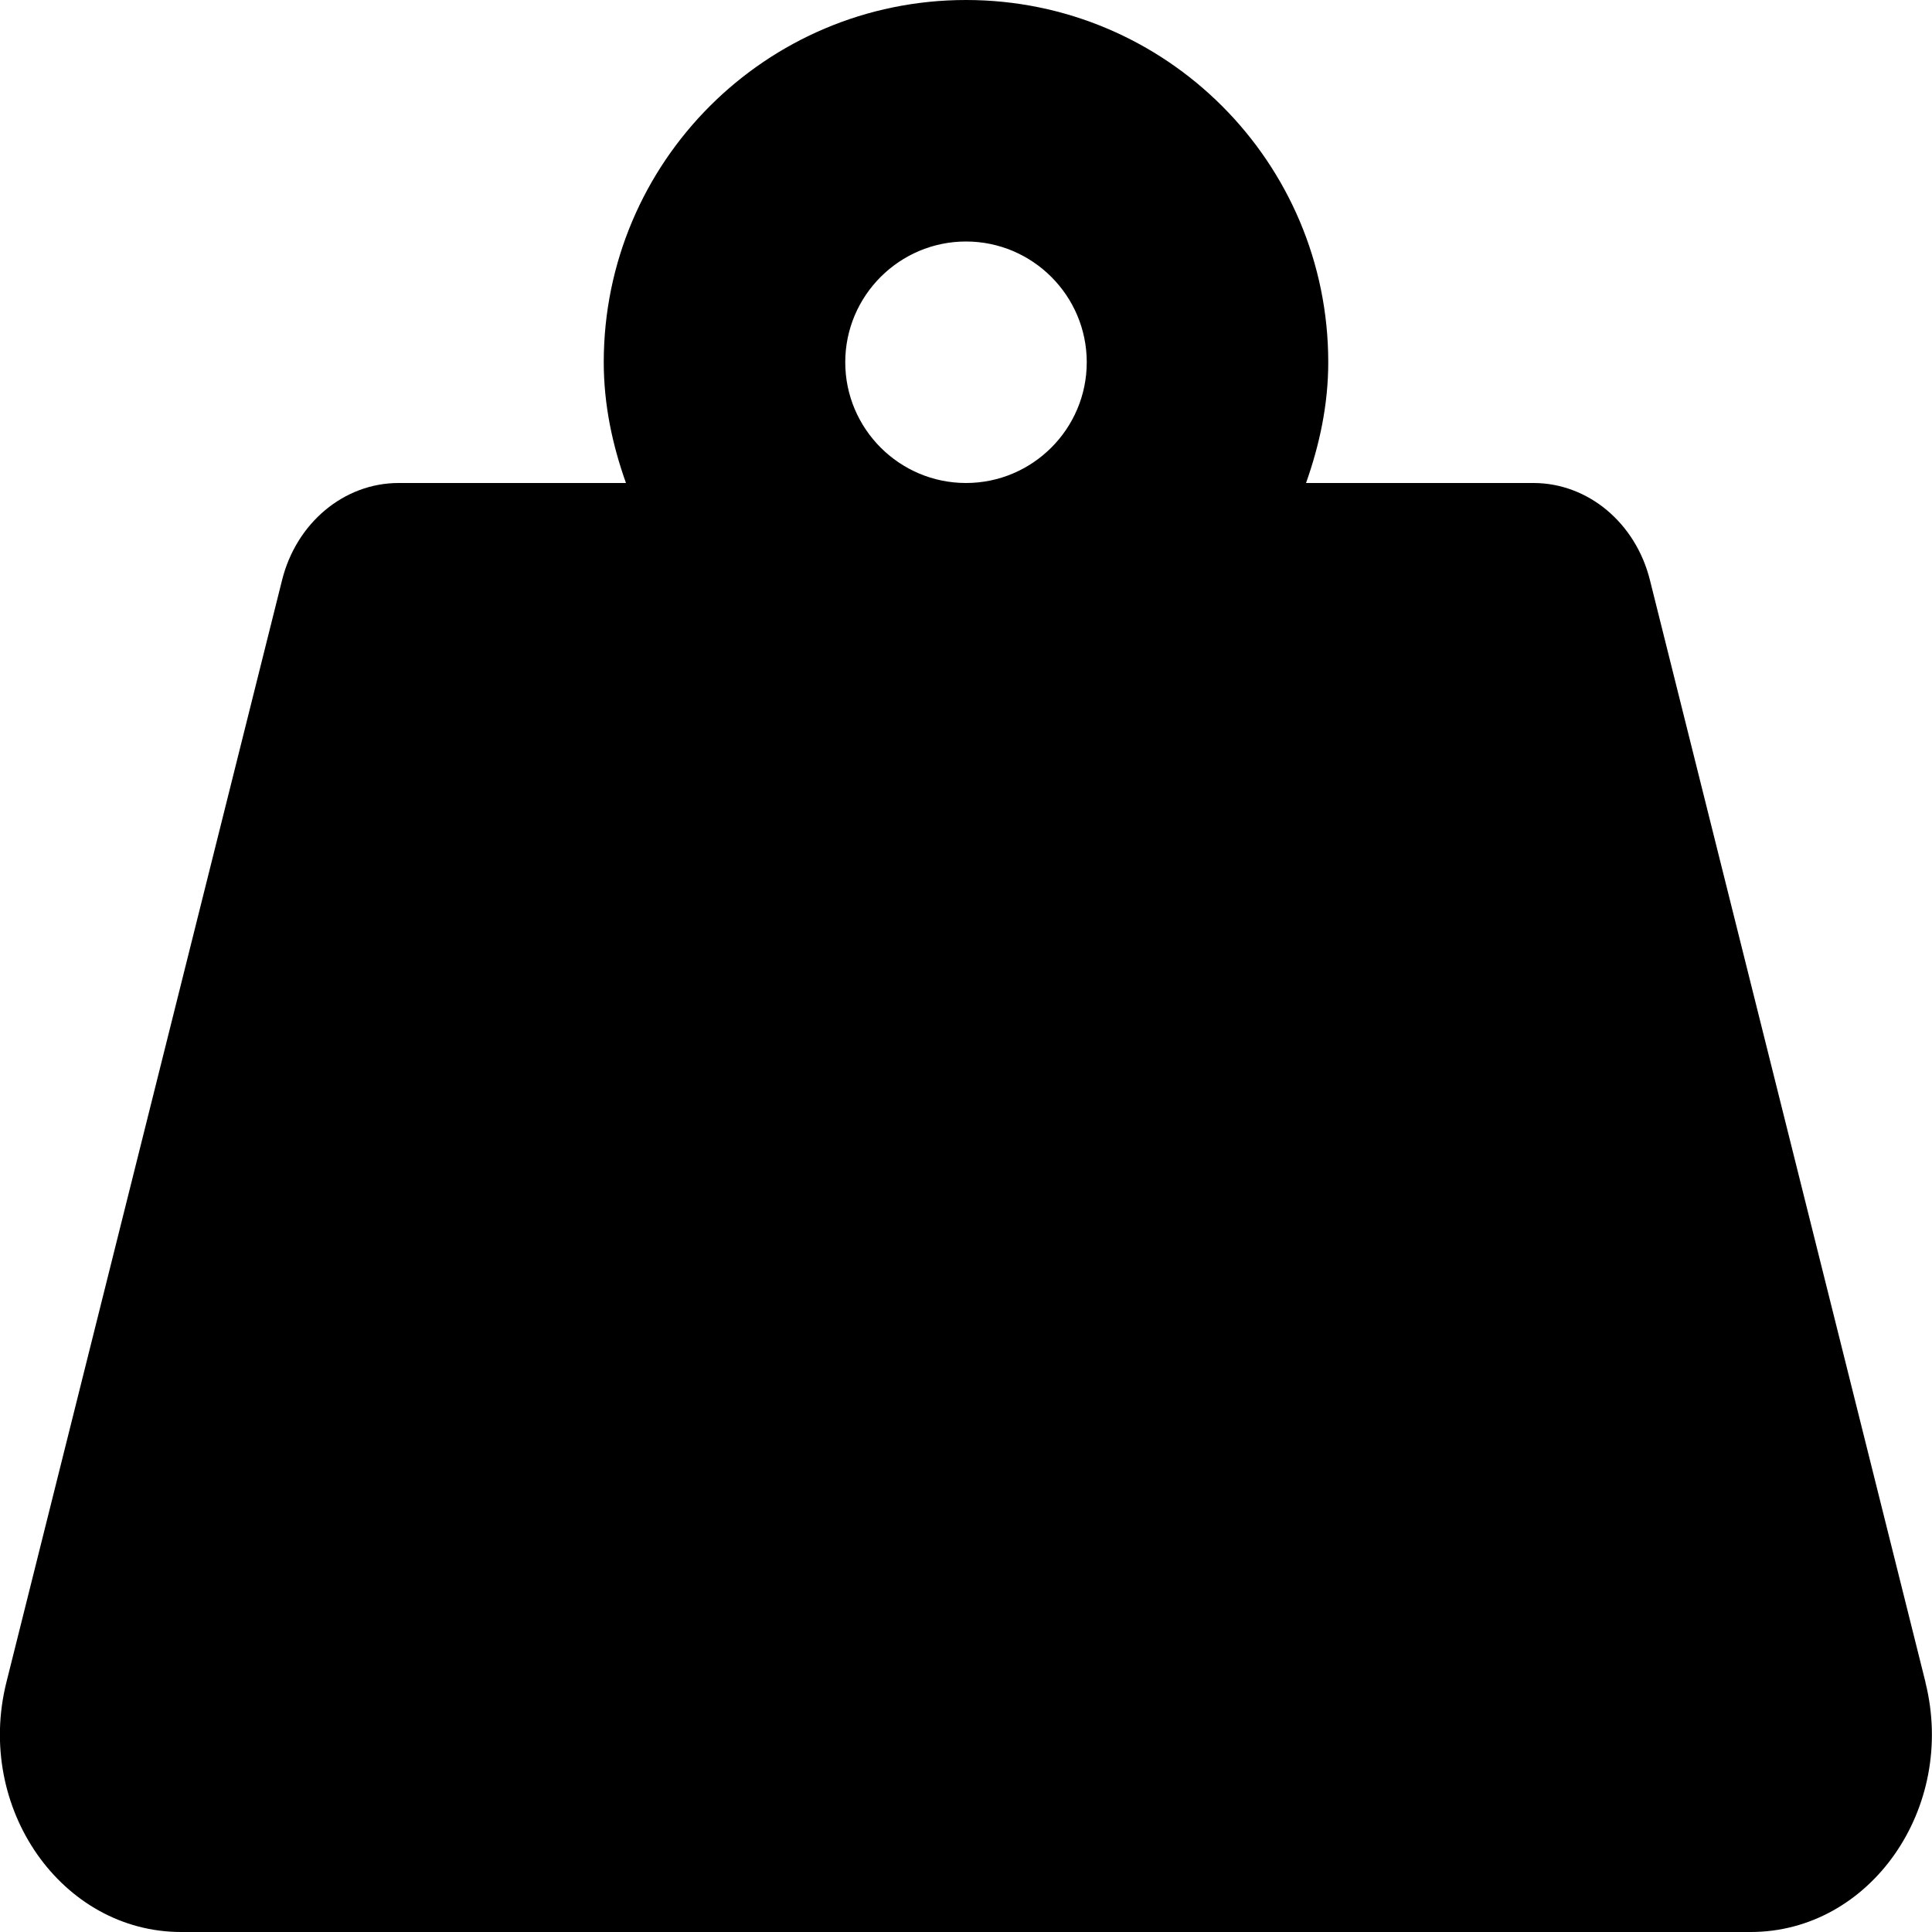 <!-- Generated by IcoMoon.io -->
<svg version="1.1" xmlns="http://www.w3.org/2000/svg" width="20" height="20" viewBox="0 0 20 20">
<title>weight-hanging</title>
<path d="M19.933 17.416l-2.853-11.411c-0.148-0.593-0.642-1.005-1.206-1.005h-2.354c0.139-0.393 0.23-0.809 0.23-1.25 0-2.071-1.679-3.75-3.75-3.75s-3.75 1.679-3.75 3.75c0 0.441 0.090 0.857 0.23 1.25h-2.354c-0.564 0-1.058 0.412-1.206 1.005l-2.854 11.411c-0.325 1.301 0.573 2.584 1.809 2.584h16.248c1.236 0 2.134-1.282 1.809-2.584zM10 5c-0.689 0-1.25-0.561-1.25-1.25s0.561-1.25 1.25-1.25 1.25 0.561 1.25 1.25-0.561 1.25-1.25 1.25z"></path>
</svg>
